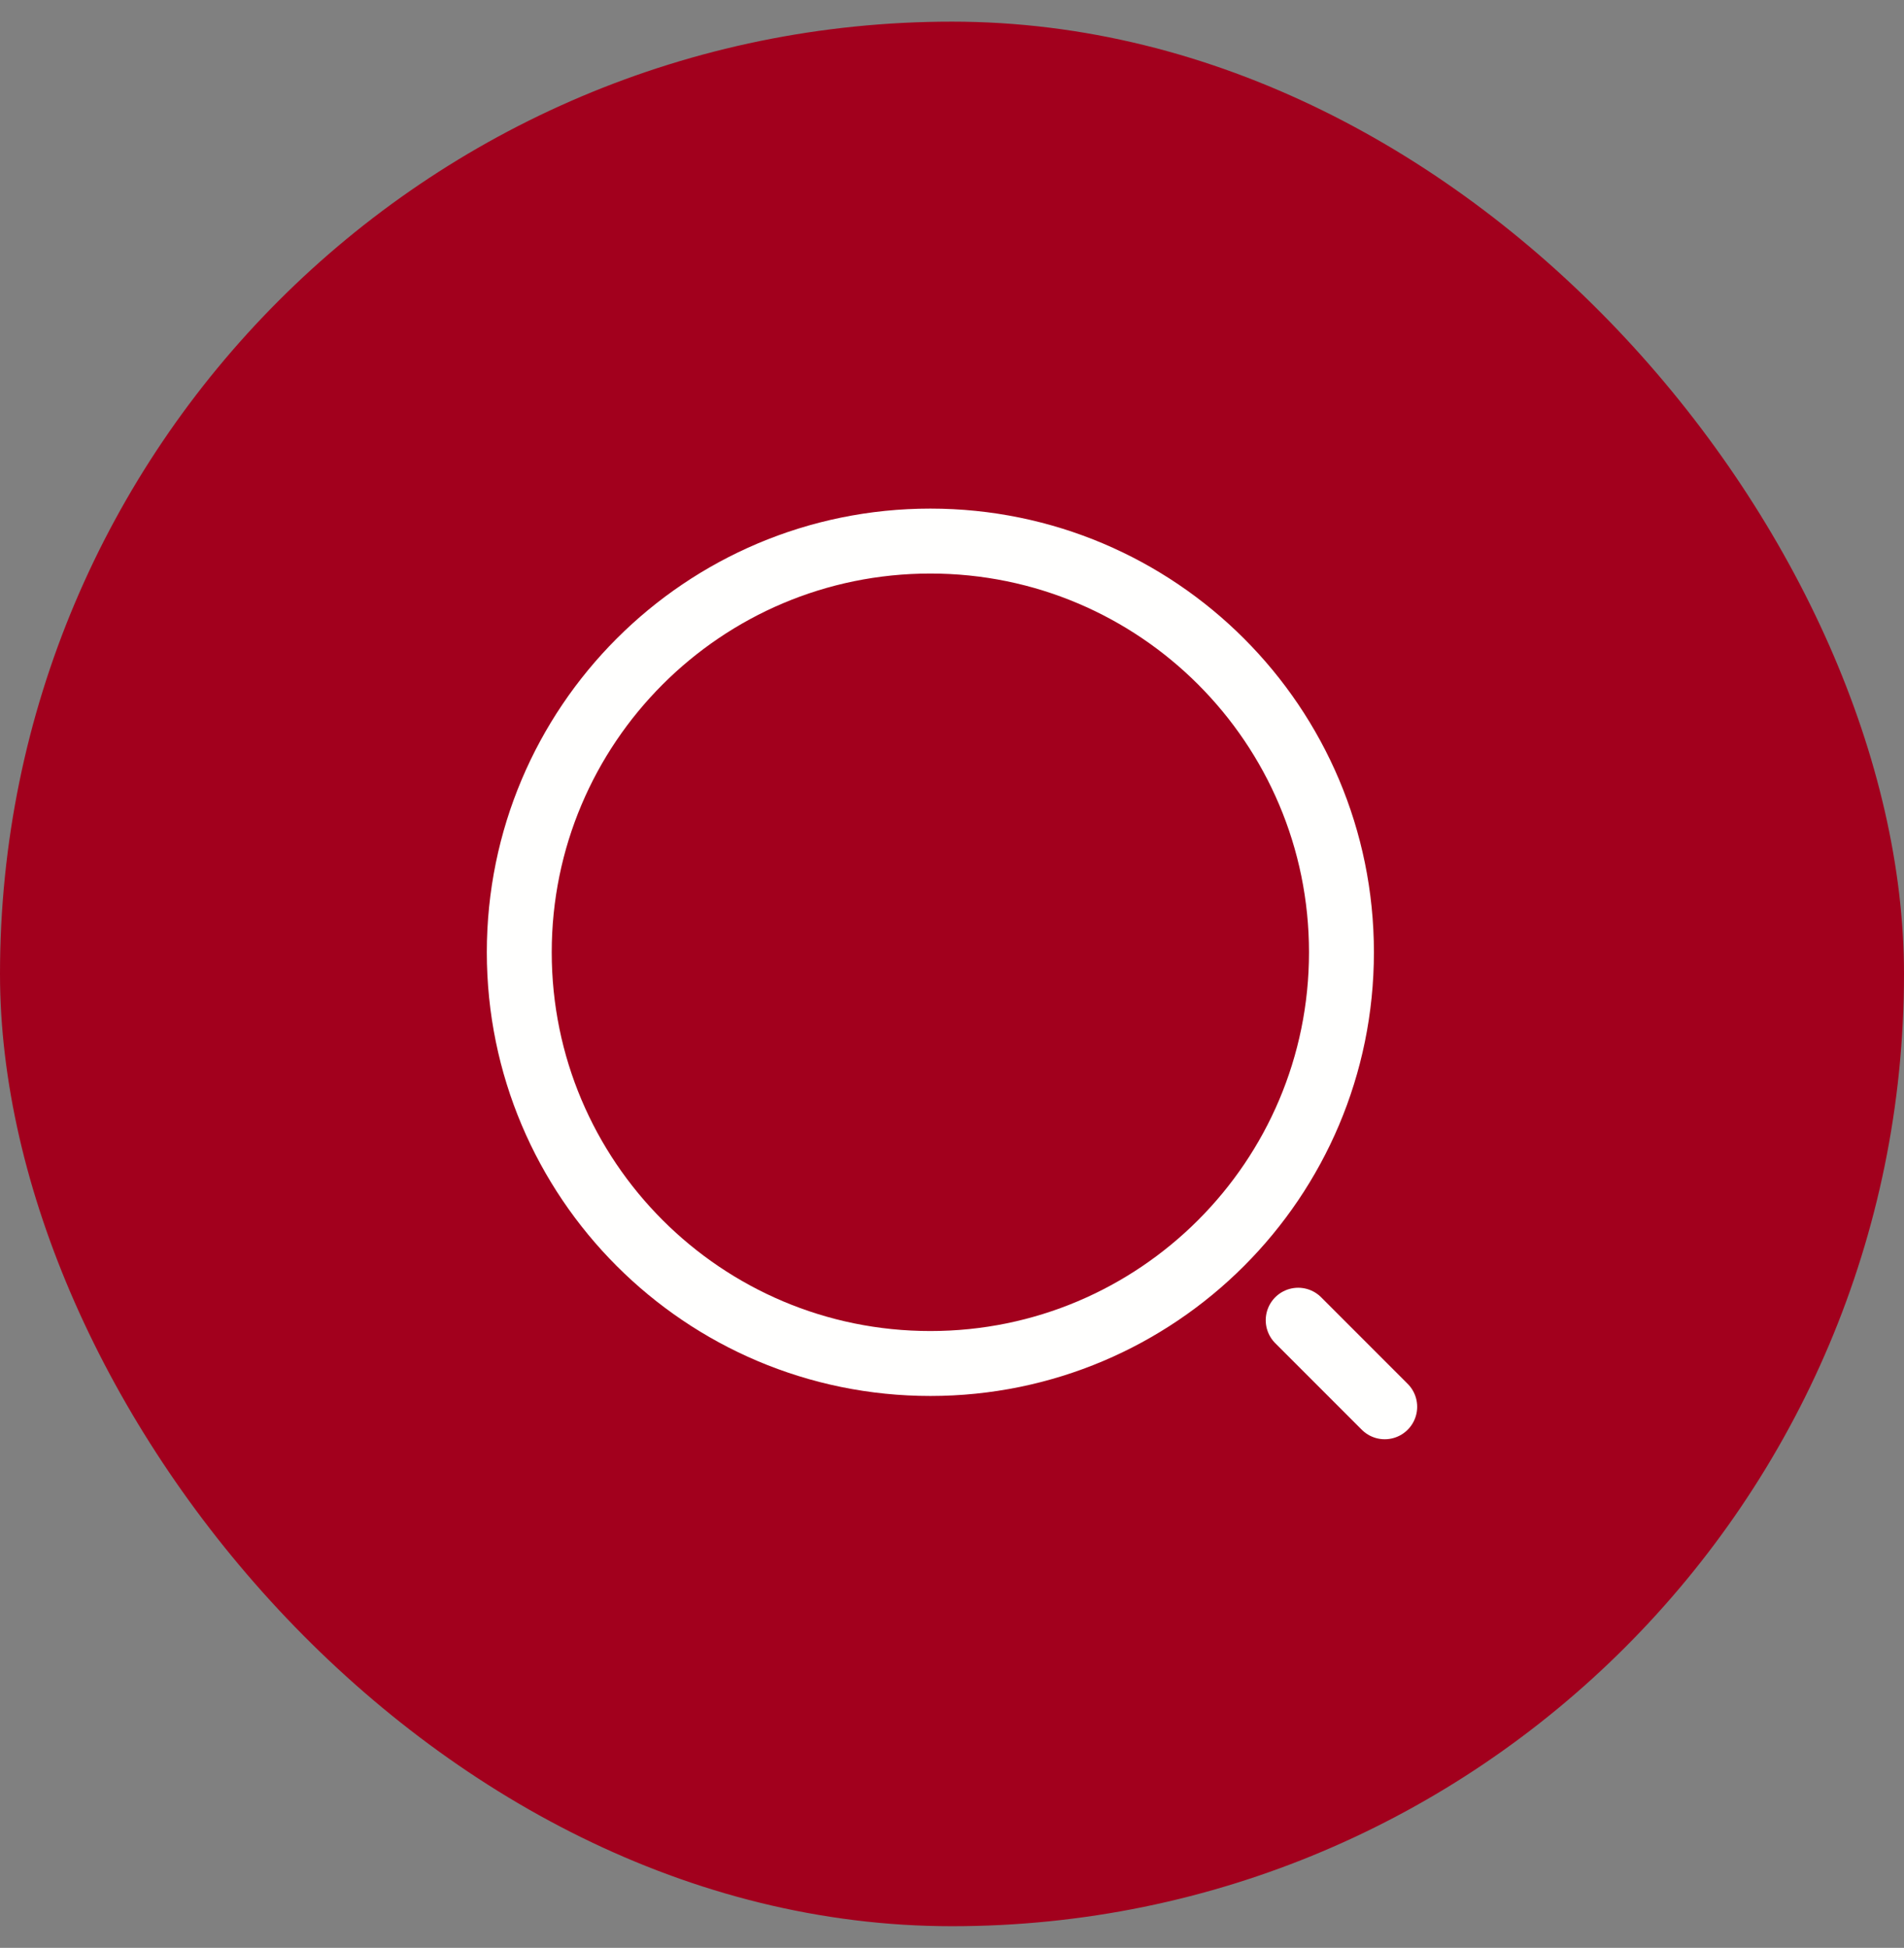 <svg width="44" height="45" viewBox="0 0 44 45" fill="none" xmlns="http://www.w3.org/2000/svg">
<rect x="0" y="0" width="44" height="45" fill="#808080" stroke="none"/>
<rect y="0.5" width="44" height="44" rx="22" fill="#A2001D"/>
<path d="M21.5 31.5C26.747 31.5 31 27.247 31 22C31 16.753 26.747 12.5 21.5 12.5C16.253 12.5 12 16.753 12 22C12 27.247 16.253 31.5 21.5 31.5Z" stroke="#FFFFFE" stroke-width="1.5" stroke-linecap="round" stroke-linejoin="round"/>
<path d="M32 32.5L30 30.5" stroke="#FFFFFE" stroke-width="1.5" stroke-linecap="round" stroke-linejoin="round"/>
</svg>
